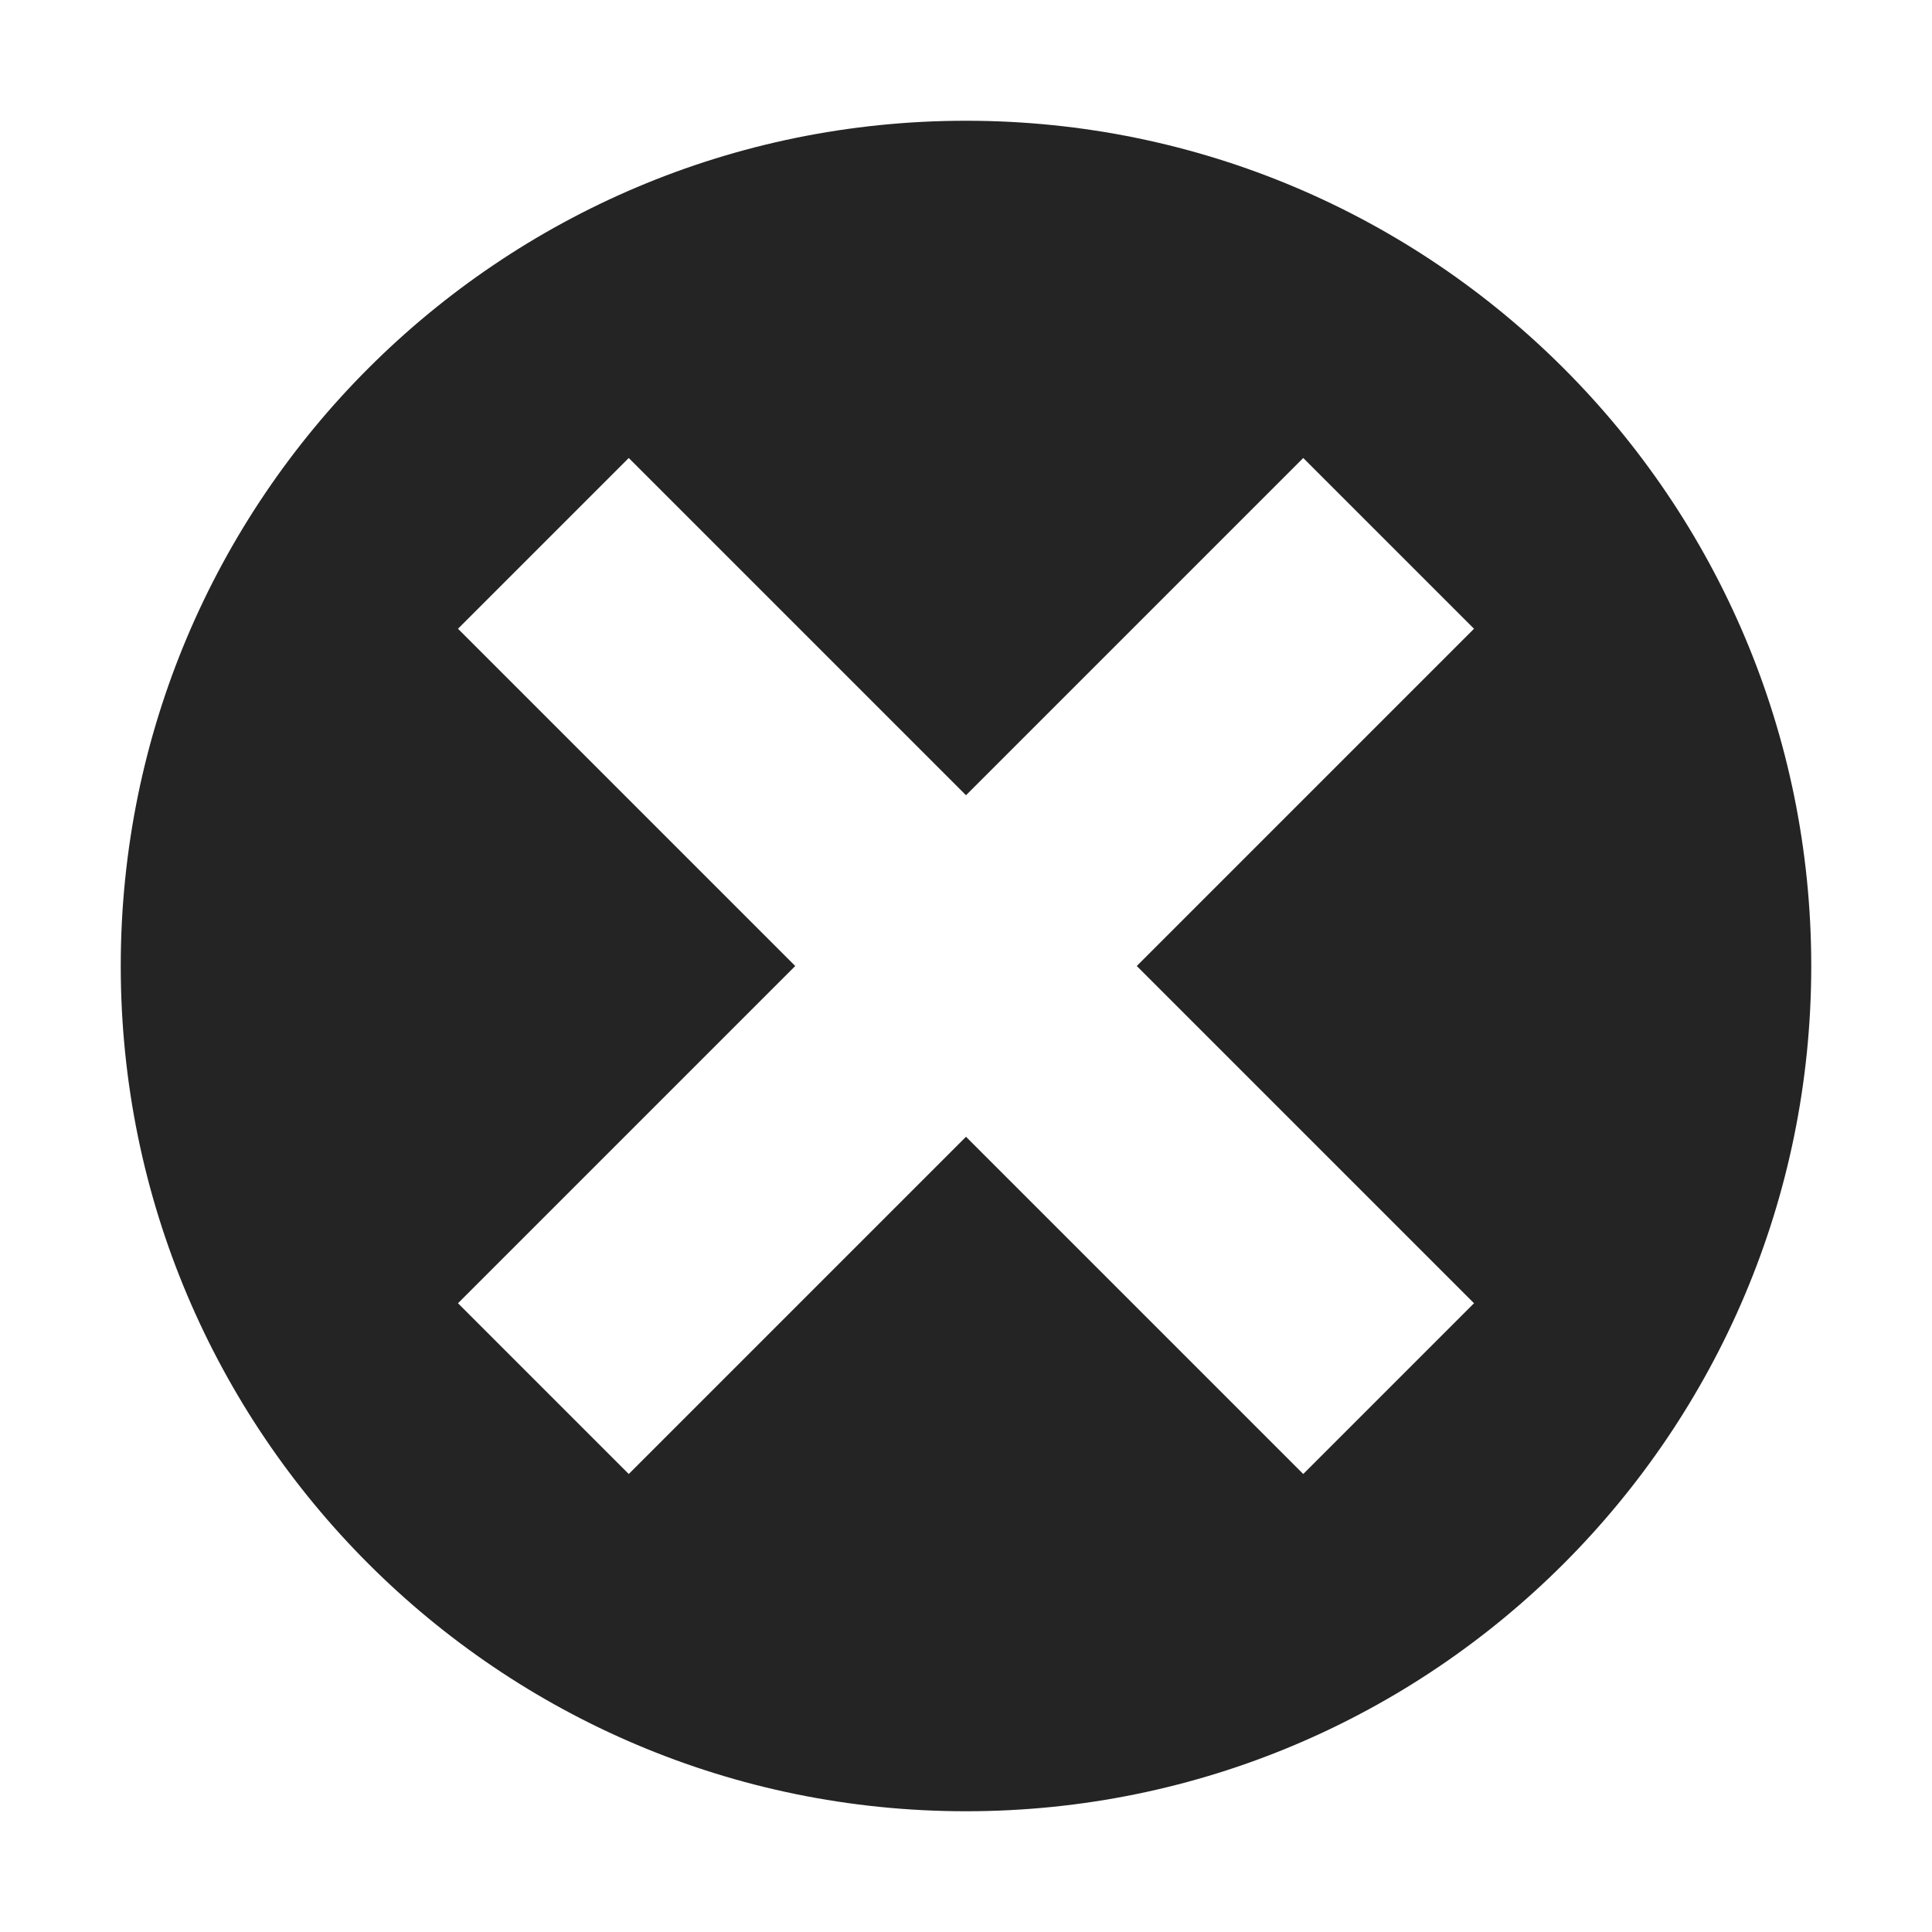 <?xml version="1.0" encoding="utf-8"?> <!-- Generator: IcoMoon.io --> <!DOCTYPE svg PUBLIC "-//W3C//DTD SVG 1.1//EN" "http://www.w3.org/Graphics/SVG/1.1/DTD/svg11.dtd"> <svg width="512" height="512" viewBox="0 0 512 512" xmlns="http://www.w3.org/2000/svg" xmlns:xlink="http://www.w3.org/1999/xlink" fill="#242424"><path d="M 256.00,32.00C 132.289,32.00, 32.00,132.288, 32.00,256.00s 100.289,224.00, 224.00,224.00c 123.712,0.00, 224.00-100.288, 224.00-224.00S 379.712,32.00, 256.00,32.00z M 390.628,345.372l-45.256,45.256L 256.00,301.255l-89.373,89.372l-45.255-45.255L 210.745,256.00l-89.372-89.373l 45.254-45.254L 256.00,210.745 l 89.372-89.373l 45.256,45.255L 301.255,256.00L 390.628,345.372z" ></path></svg>